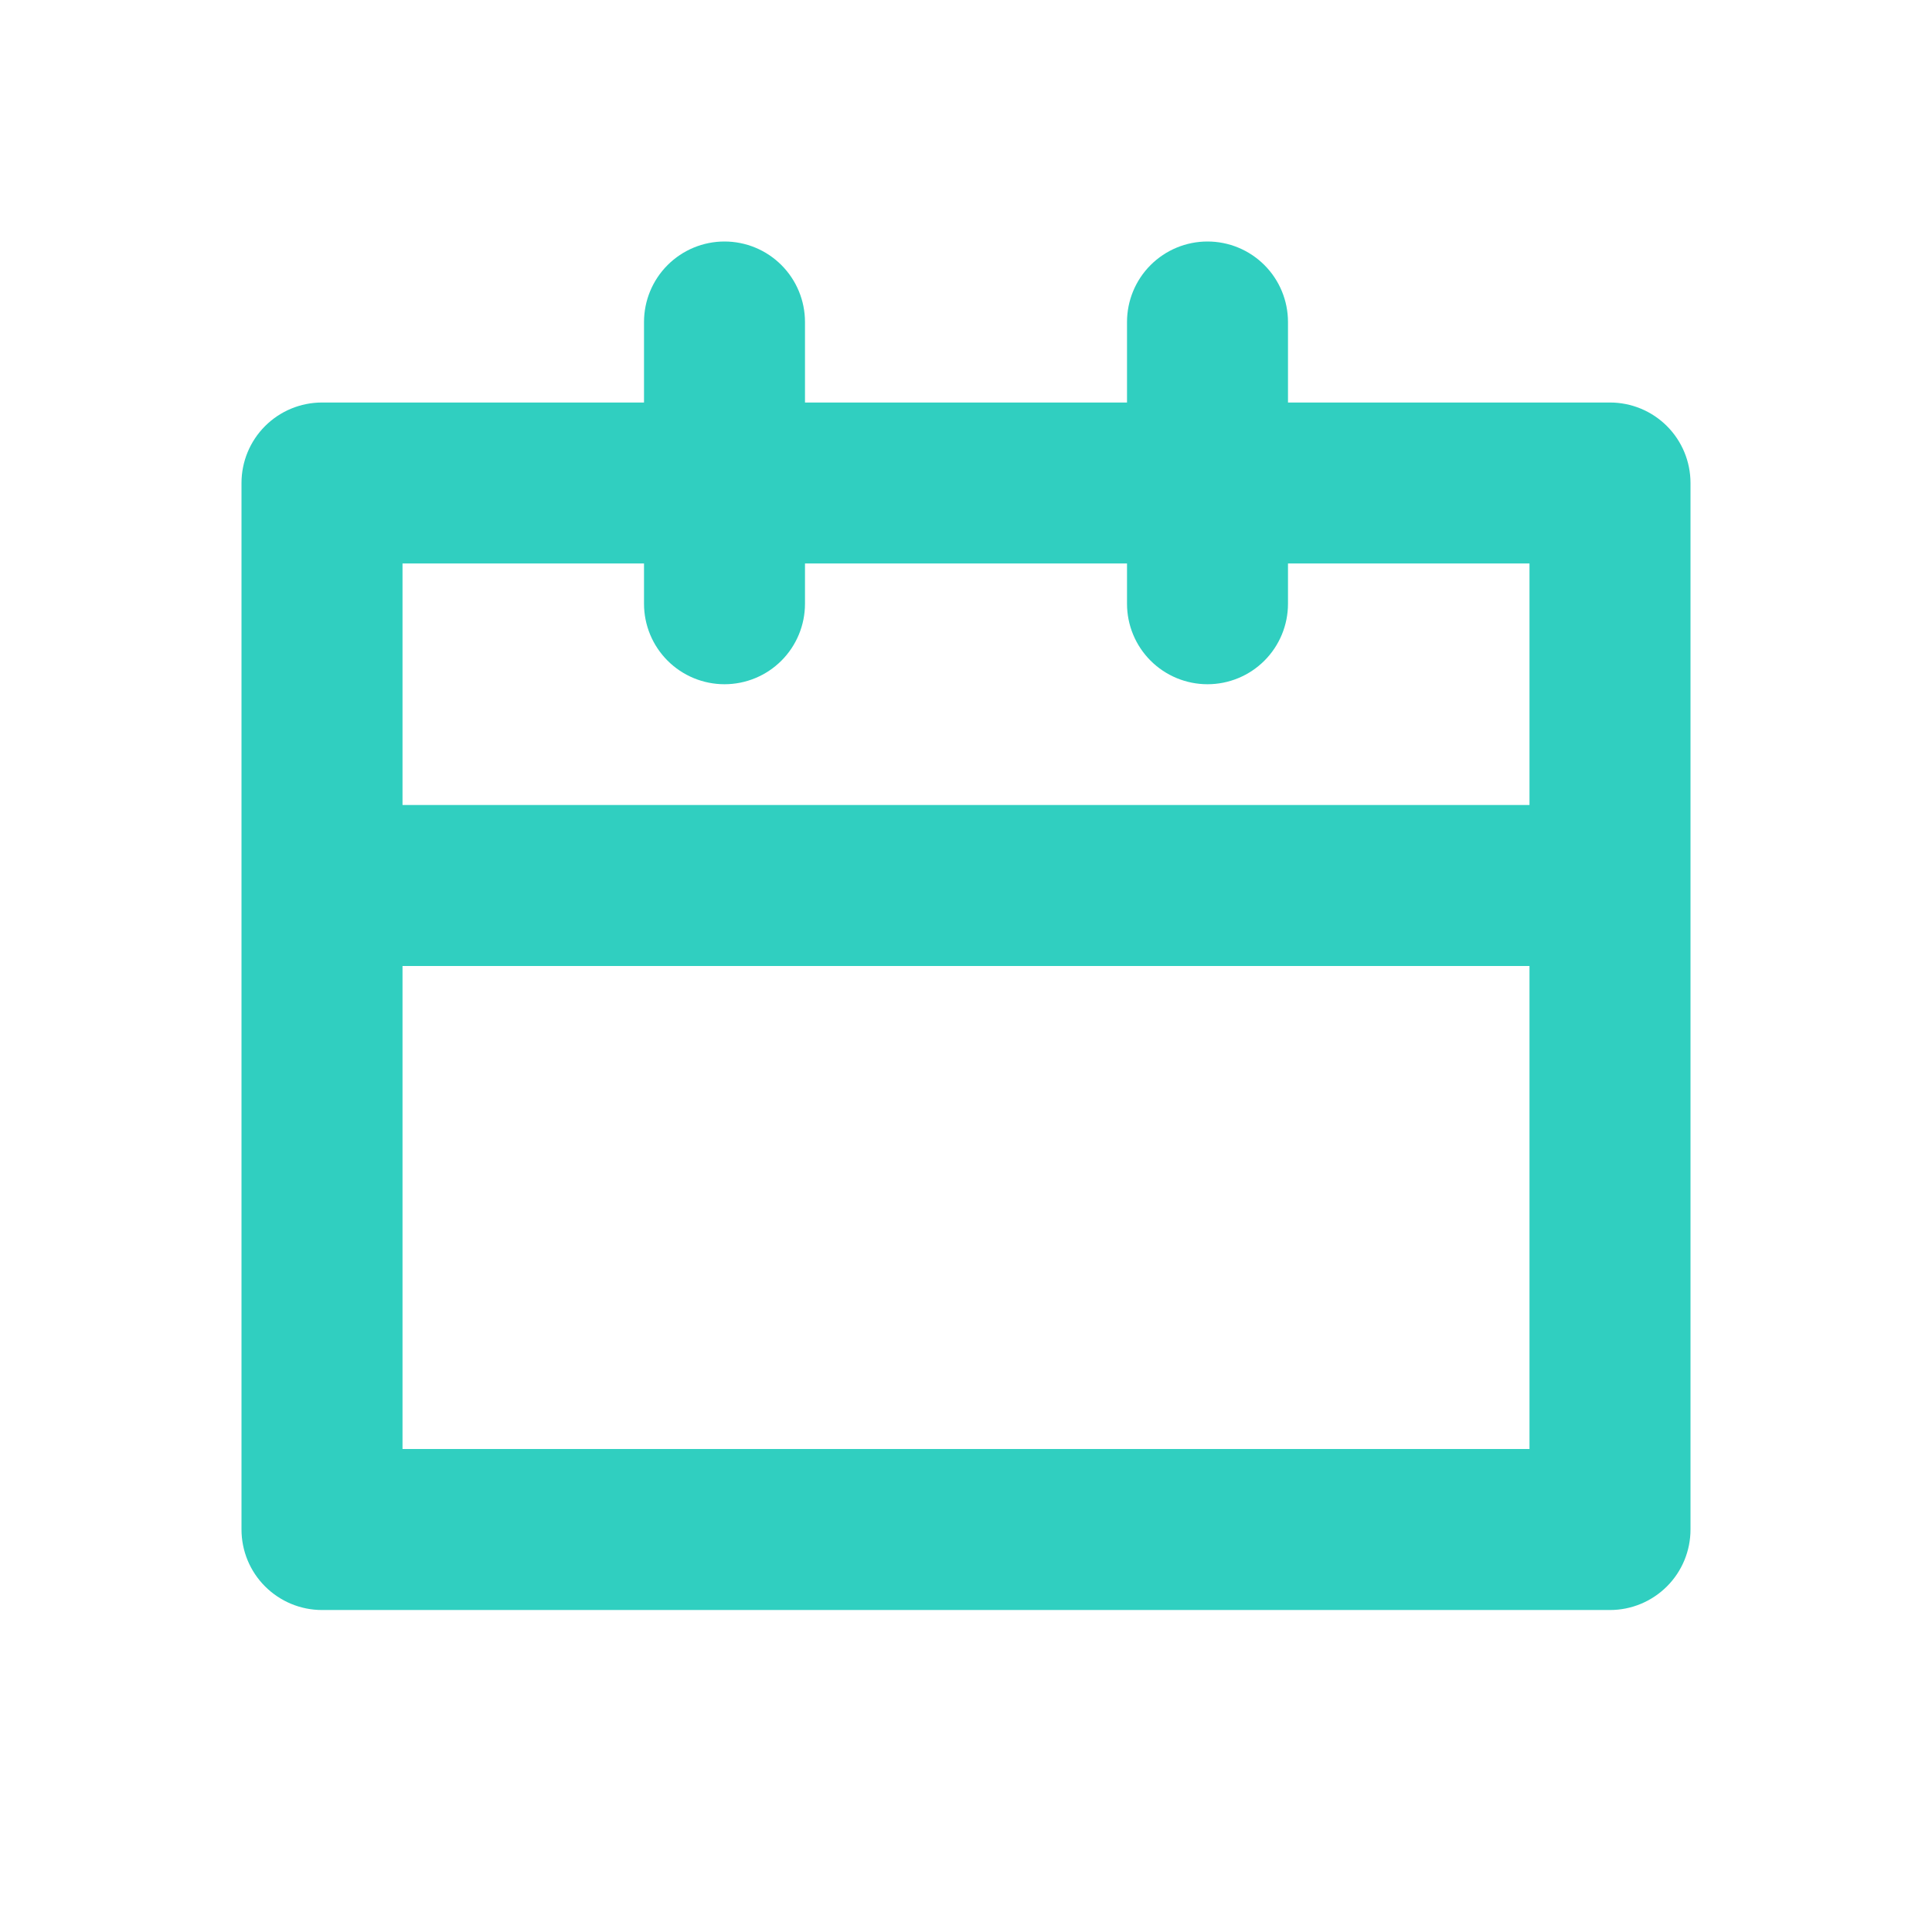 <svg width="50" height="50" viewBox="0 0 50 50" fill="none" xmlns="http://www.w3.org/2000/svg">
<path d="M41.667 10.417H33.333V8.333C33.333 7.781 33.114 7.251 32.723 6.86C32.332 6.469 31.802 6.25 31.25 6.25C30.698 6.25 30.168 6.469 29.777 6.86C29.386 7.251 29.167 7.781 29.167 8.333V10.417H20.833V8.333C20.833 7.781 20.614 7.251 20.223 6.86C19.832 6.469 19.302 6.25 18.75 6.25C18.198 6.25 17.668 6.469 17.277 6.86C16.886 7.251 16.667 7.781 16.667 8.333V10.417H8.333C7.781 10.417 7.251 10.636 6.86 11.027C6.469 11.418 6.25 11.947 6.25 12.5V39.583C6.25 40.136 6.469 40.666 6.86 41.056C7.251 41.447 7.781 41.667 8.333 41.667H41.667C42.219 41.667 42.749 41.447 43.14 41.056C43.531 40.666 43.75 40.136 43.75 39.583V12.5C43.75 11.947 43.531 11.418 43.14 11.027C42.749 10.636 42.219 10.417 41.667 10.417ZM16.667 14.583V15.625C16.667 16.177 16.886 16.707 17.277 17.098C17.668 17.489 18.198 17.708 18.75 17.708C19.302 17.708 19.832 17.489 20.223 17.098C20.614 16.707 20.833 16.177 20.833 15.625V14.583H29.167V15.625C29.167 16.177 29.386 16.707 29.777 17.098C30.168 17.489 30.698 17.708 31.25 17.708C31.802 17.708 32.332 17.489 32.723 17.098C33.114 16.707 33.333 16.177 33.333 15.625V14.583H39.583V20.833H10.417V14.583H16.667ZM10.417 37.5V25H39.583V37.5H10.417Z" fill="#30CFC0"/>
</svg>
